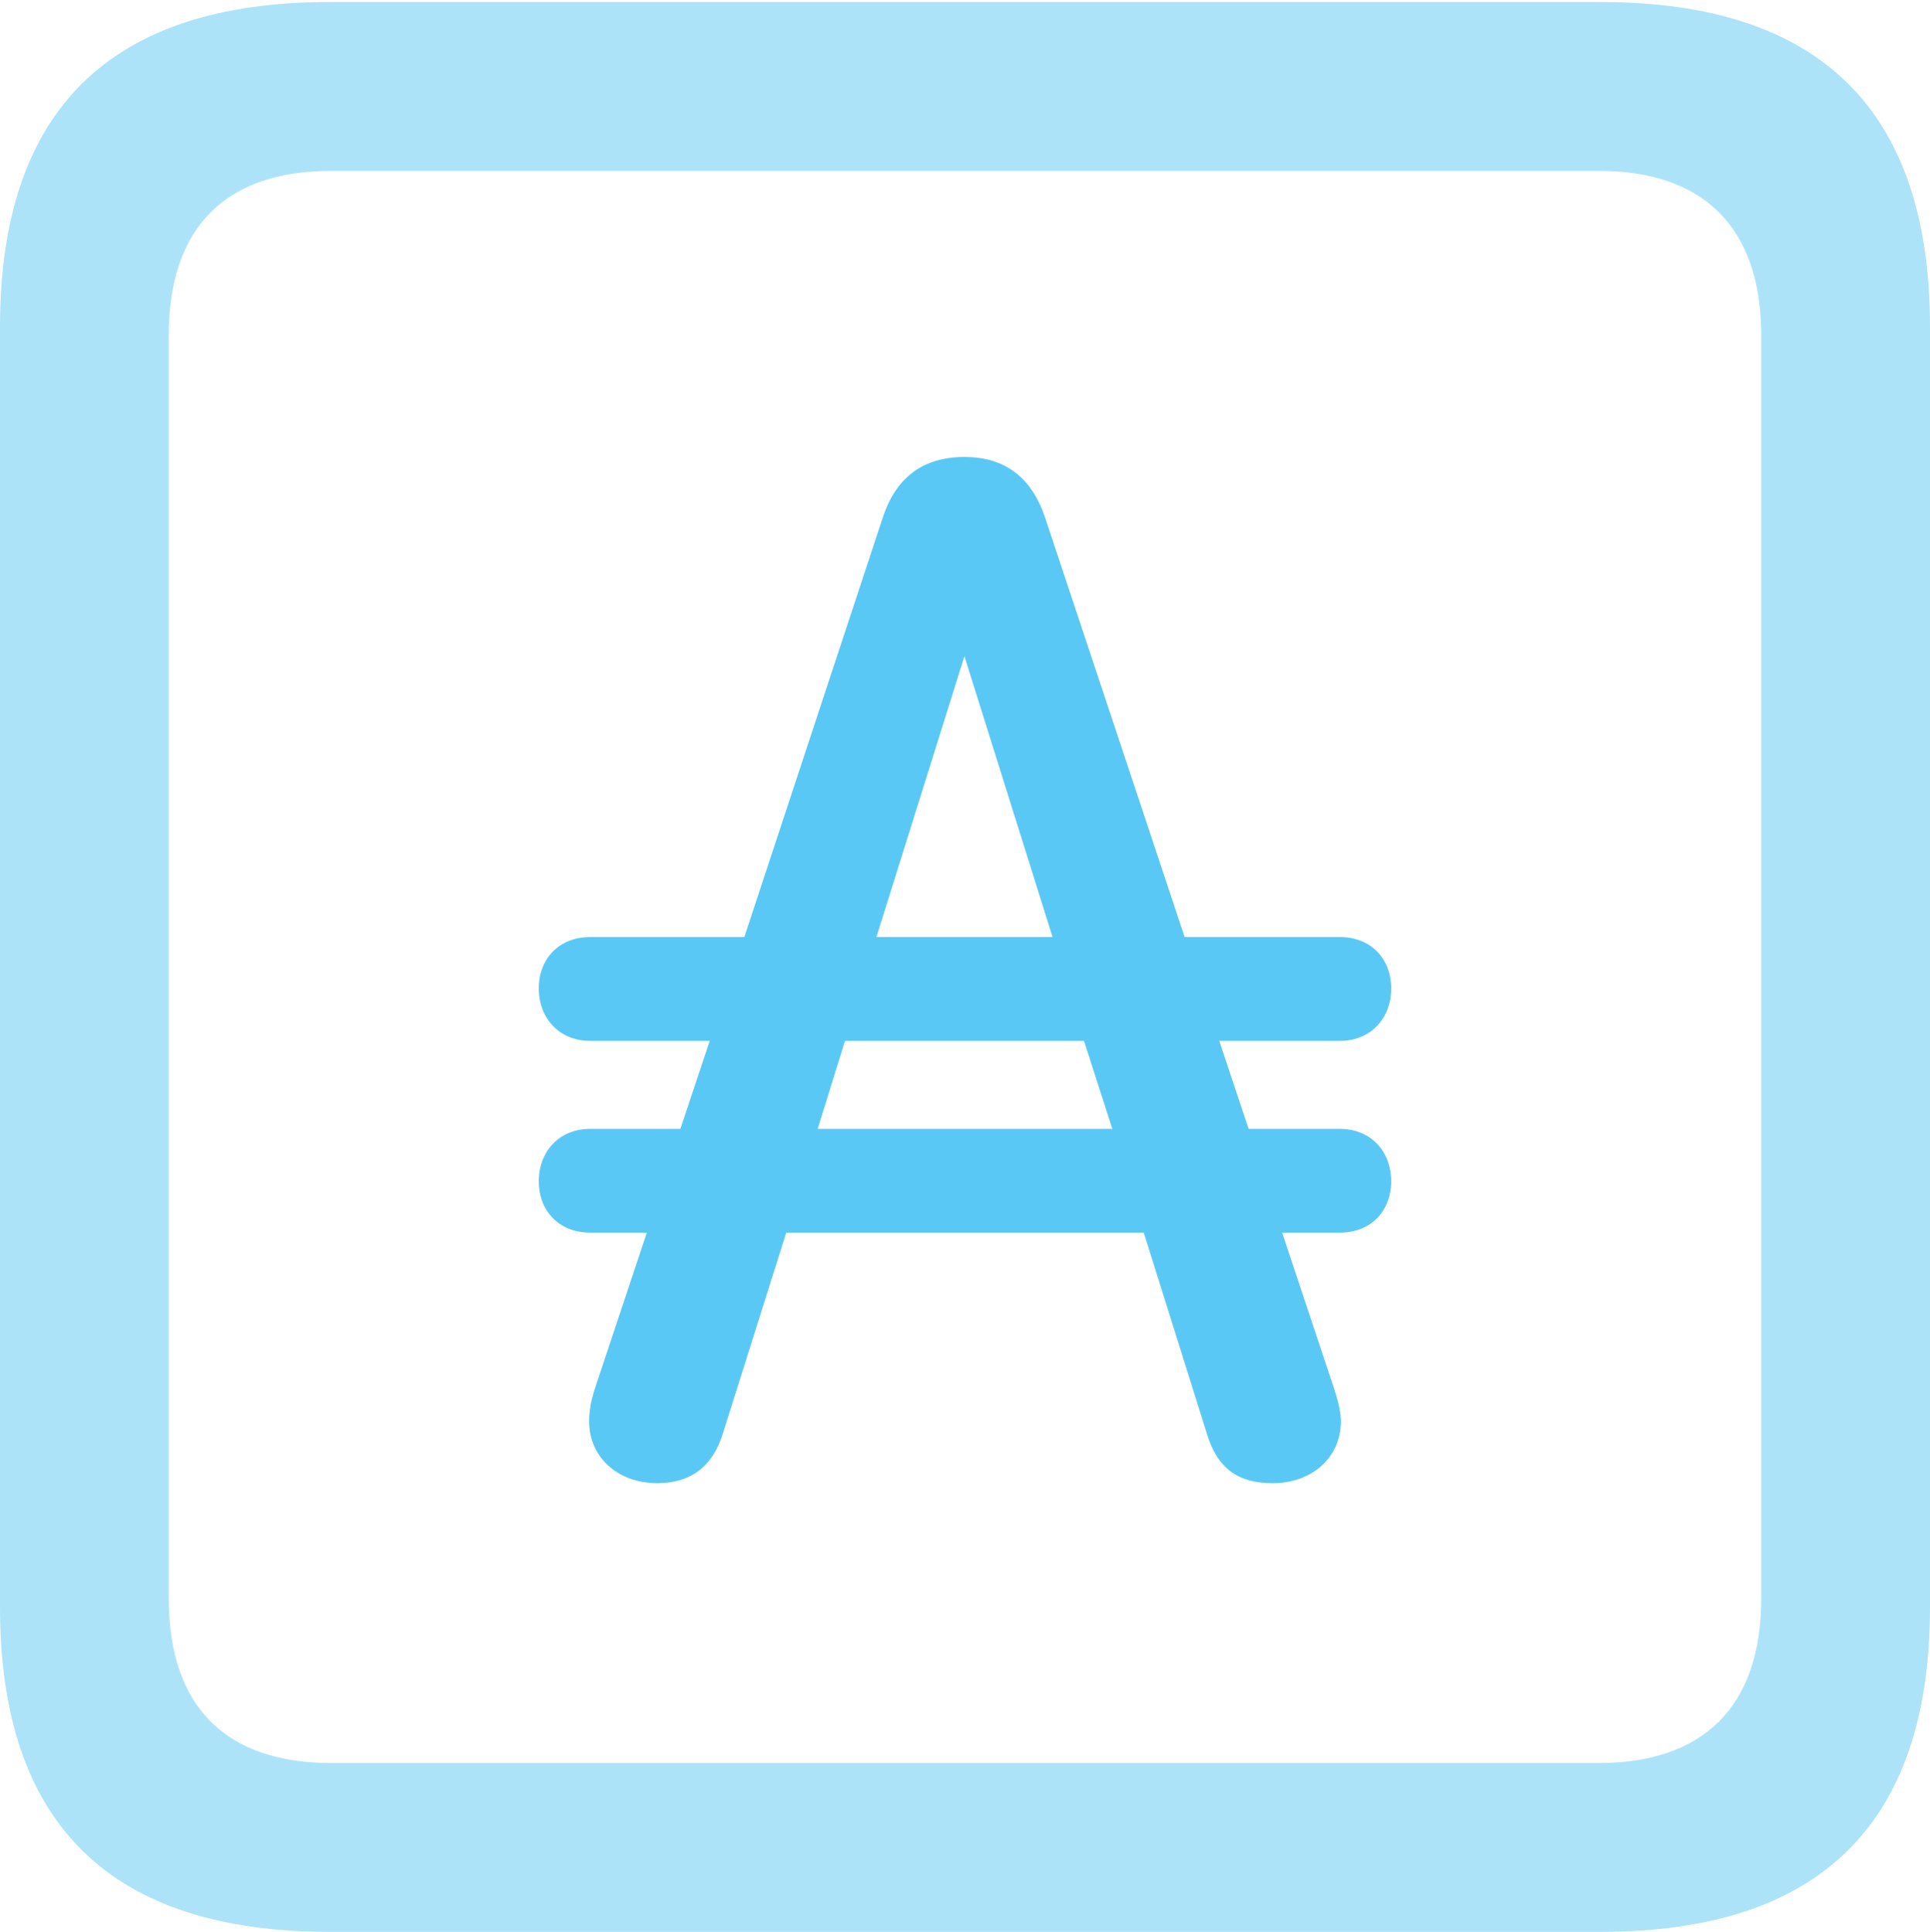 <?xml version="1.0" encoding="UTF-8"?>
<!--Generator: Apple Native CoreSVG 175.5-->
<!DOCTYPE svg
PUBLIC "-//W3C//DTD SVG 1.1//EN"
       "http://www.w3.org/Graphics/SVG/1.1/DTD/svg11.dtd">
<svg version="1.1" xmlns="http://www.w3.org/2000/svg" xmlns:xlink="http://www.w3.org/1999/xlink" width="22.473" height="22.498">
 <g>
  <rect height="22.498" opacity="0" width="22.473" x="0" y="0"/>
  <path d="M3.833 22.498L18.64 22.498C21.204 22.498 22.473 21.228 22.473 18.713L22.473 3.809C22.473 1.294 21.204 0.024 18.64 0.024L3.833 0.024C1.282 0.024 0 1.282 0 3.809L0 18.713C0 21.24 1.282 22.498 3.833 22.498ZM3.857 20.532C2.637 20.532 1.965 19.885 1.965 18.616L1.965 3.906C1.965 2.637 2.637 1.99 3.857 1.99L18.616 1.99C19.824 1.99 20.508 2.637 20.508 3.906L20.508 18.616C20.508 19.885 19.824 20.532 18.616 20.532Z" fill="#5ac8f5" fill-opacity="0.5"/>
  <path d="M6.274 13.757C6.274 14.099 6.506 14.355 6.873 14.355L7.532 14.355L6.934 16.15C6.873 16.333 6.86 16.455 6.86 16.553C6.86 16.968 7.19 17.273 7.654 17.273C8.032 17.273 8.301 17.09 8.423 16.675L9.155 14.355L13.318 14.355L14.05 16.687C14.172 17.102 14.416 17.273 14.819 17.273C15.283 17.273 15.613 16.968 15.613 16.553C15.613 16.455 15.588 16.333 15.527 16.15L14.929 14.355L15.601 14.355C15.967 14.355 16.199 14.099 16.199 13.757C16.199 13.415 15.967 13.147 15.601 13.147L14.539 13.147L14.197 12.122L15.601 12.122C15.967 12.122 16.199 11.853 16.199 11.511C16.199 11.169 15.967 10.913 15.601 10.913L13.794 10.913L12.17 6.03C12.024 5.591 11.731 5.322 11.23 5.322C10.73 5.322 10.425 5.579 10.278 6.03L8.667 10.913L6.873 10.913C6.506 10.913 6.274 11.169 6.274 11.511C6.274 11.853 6.506 12.122 6.873 12.122L8.264 12.122L7.922 13.147L6.873 13.147C6.506 13.147 6.274 13.415 6.274 13.757ZM9.521 13.147L9.839 12.122L12.622 12.122L12.952 13.147ZM10.205 10.913L11.23 7.642L12.256 10.913Z" fill="#5ac8f5"/>
 </g>
</svg>
